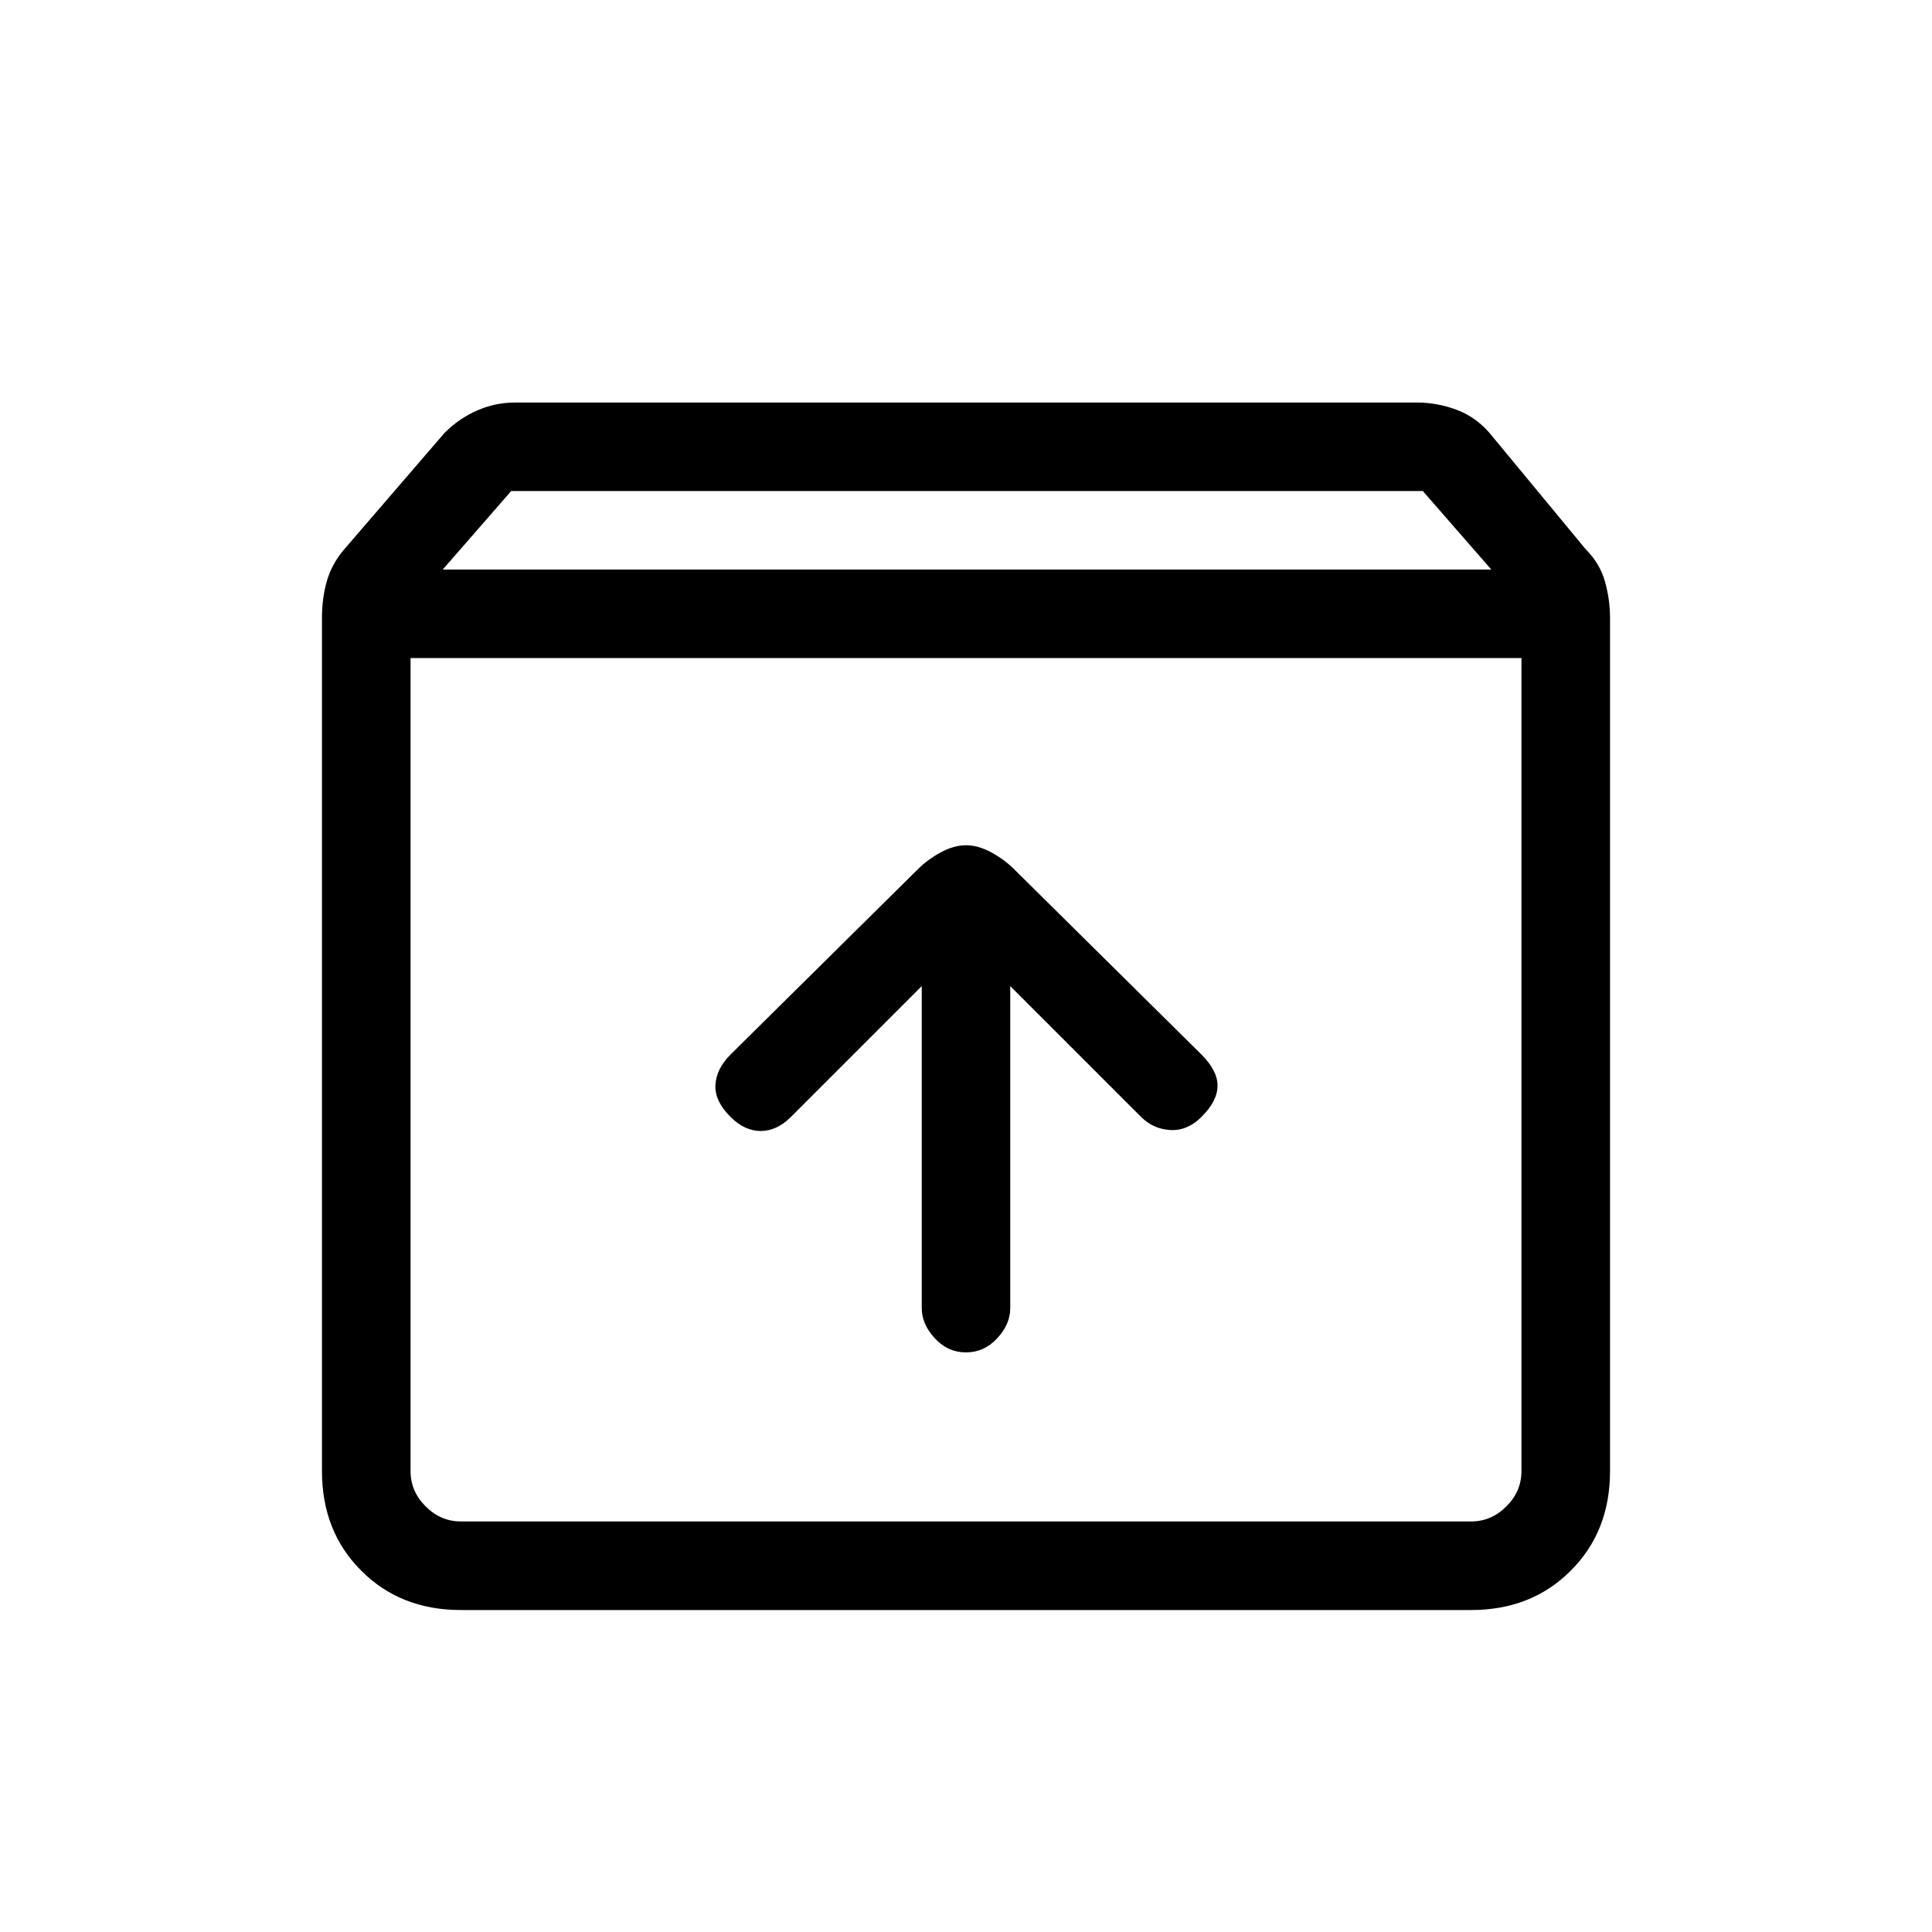 <svg xmlns="http://www.w3.org/2000/svg" height="20" width="20"><path d="M4.771 16.667q-.625 0-1.031-.407-.407-.406-.407-1.031V6.396q0-.208.052-.386.053-.177.177-.322l1.042-1.209q.146-.146.334-.229.187-.083.395-.083h9.334q.208 0 .406.073.198.072.344.239l1 1.209q.145.145.198.333.052.187.052.375v8.833q0 .625-.407 1.031-.406.407-1.031.407ZM4.583 5.896h10.855l-.709-.813H5.292Zm.188 9.854h10.458q.209 0 .365-.156t.156-.365V6.812H4.25v8.417q0 .209.156.365t.365.156ZM10 14q.188 0 .323-.146t.135-.312v-3.334l1.354 1.354q.126.126.303.136.177.01.323-.136.166-.166.166-.322 0-.157-.166-.323L10.5 9q-.104-.104-.24-.177-.135-.073-.26-.073t-.26.073q-.136.073-.24.177l-1.938 1.917q-.145.145-.156.312-.01.167.156.333.146.146.313.146t.313-.146l1.354-1.354v3.334q0 .166.135.312T10 14Zm-5.75 1.75V6.812v8.938Z"/></svg>